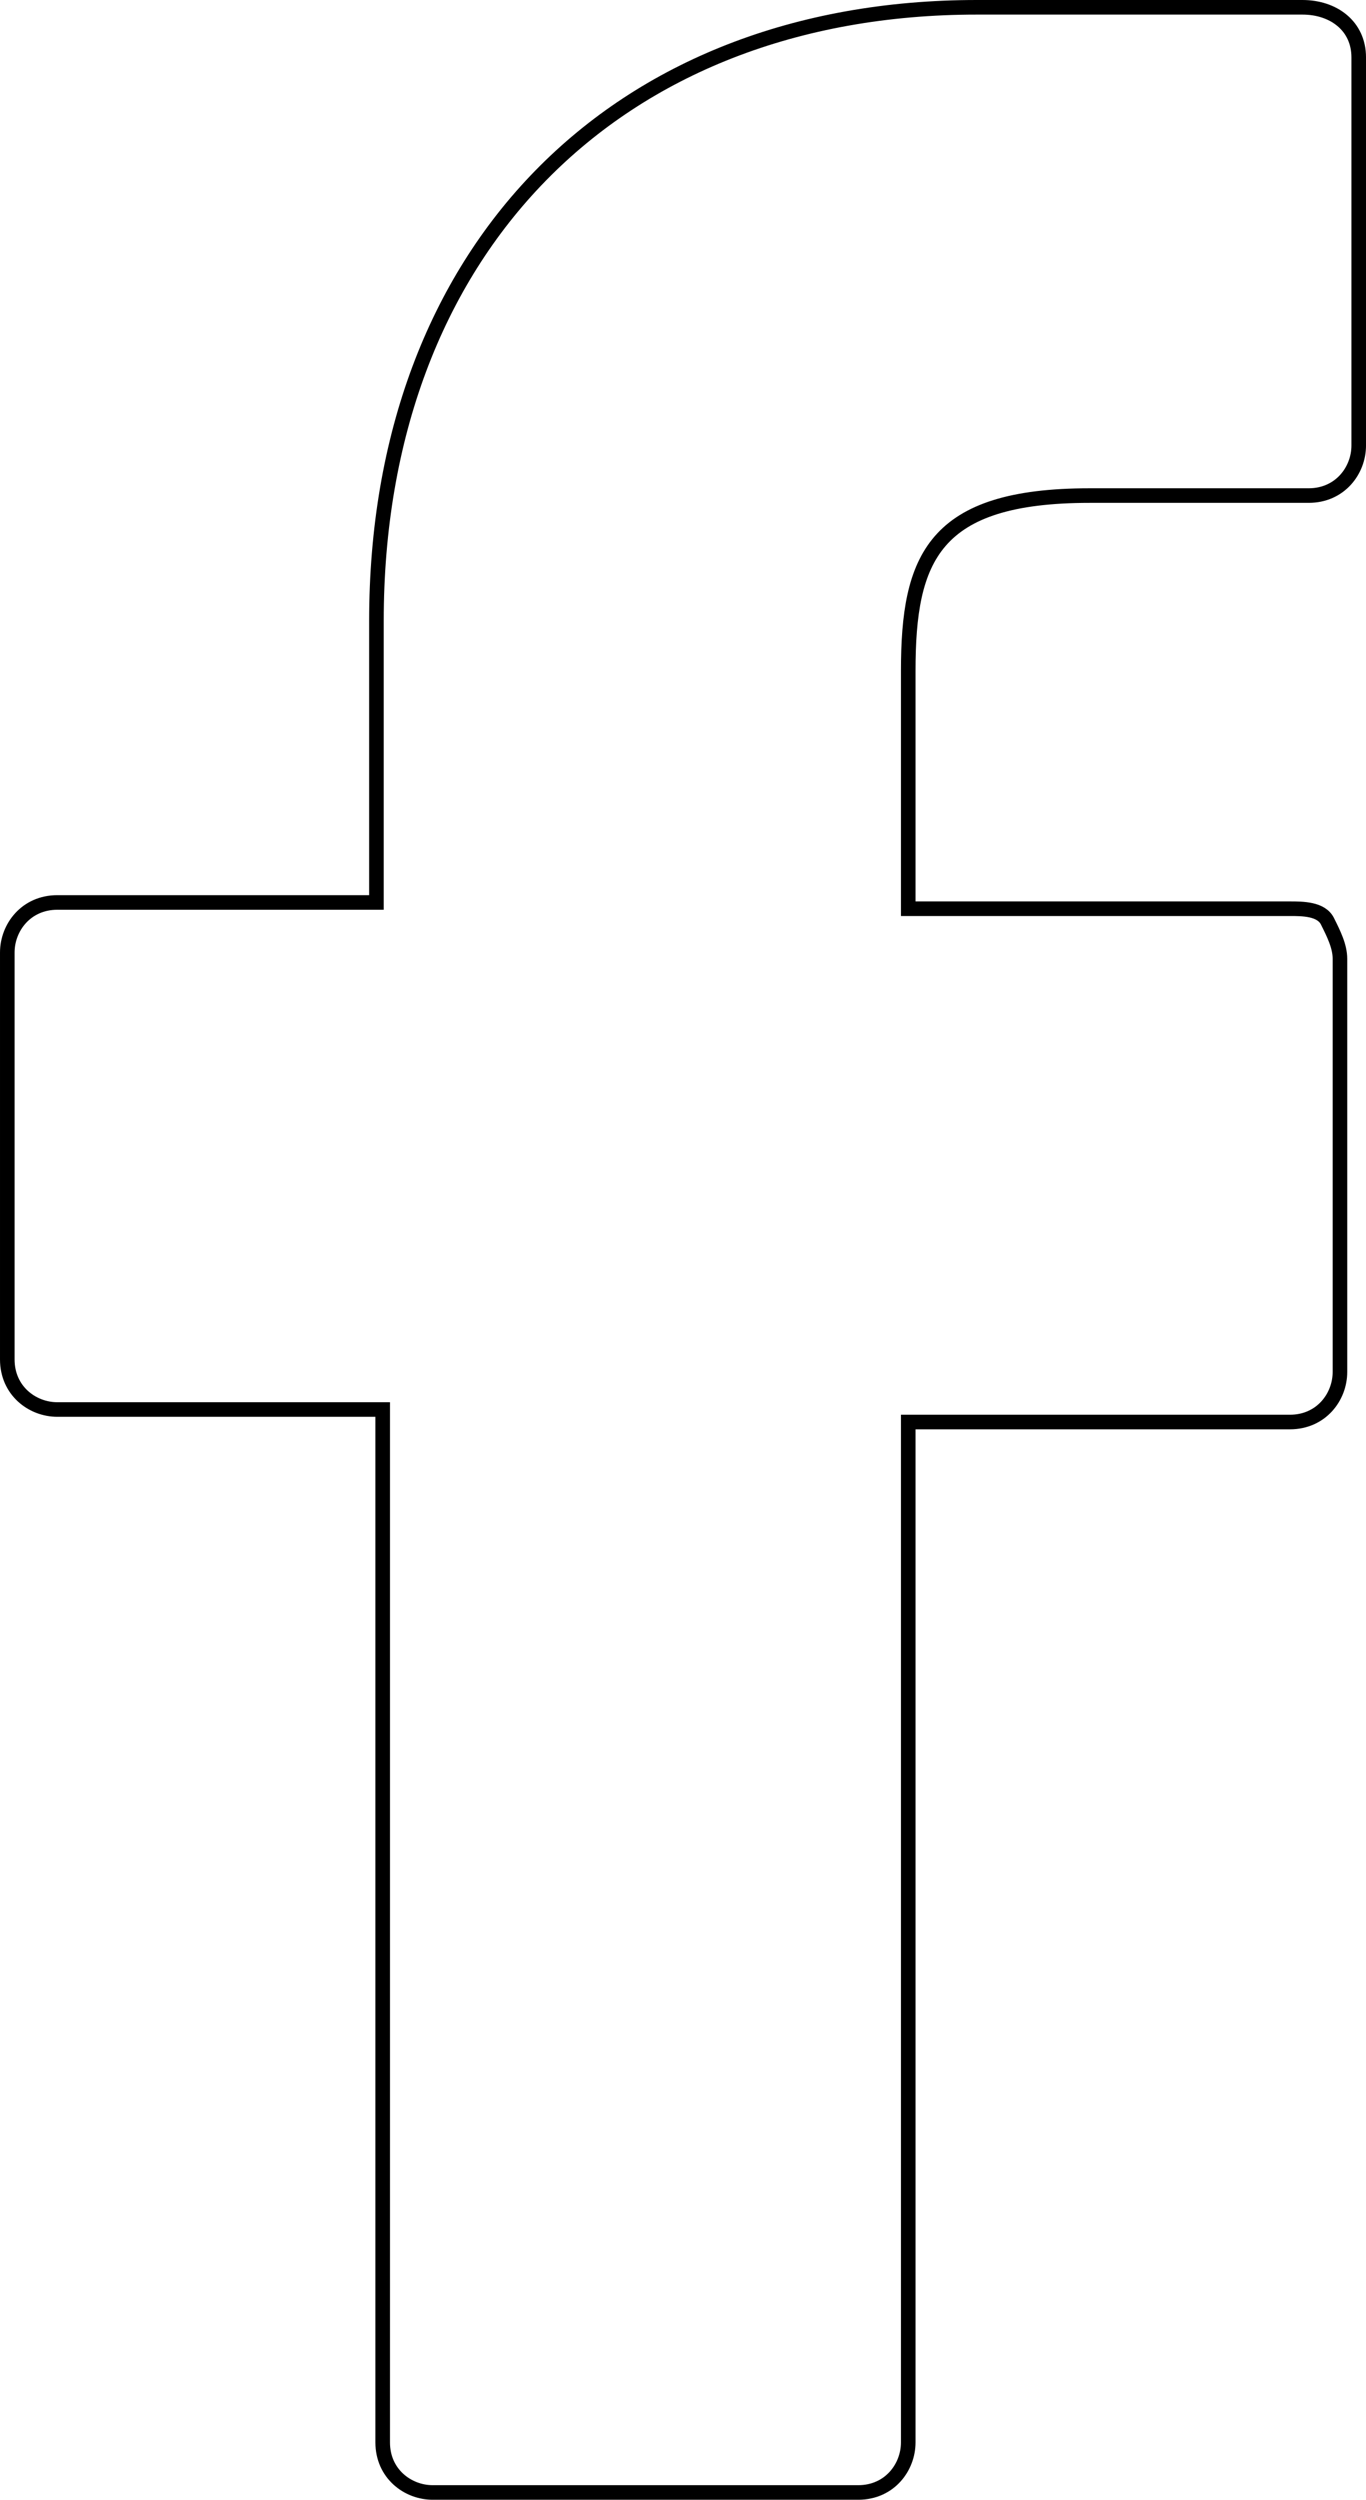 <?xml version="1.0" encoding="iso-8859-1"?>
<!-- Generator: Adobe Illustrator 16.0.3, SVG Export Plug-In . SVG Version: 6.00 Build 0)  -->
<!DOCTYPE svg PUBLIC "-//W3C//DTD SVG 1.1//EN" "http://www.w3.org/Graphics/SVG/1.1/DTD/svg11.dtd">
<svg version="1.1" id="Layer_1" xmlns="http://www.w3.org/2000/svg" xmlns:xlink="http://www.w3.org/1999/xlink" x="0px" y="0px"
	 width="281.068px" height="514.08px" viewBox="340.109 21.672 281.068 514.08"
	 style="enable-background:new 340.109 21.672 281.068 514.08;" xml:space="preserve">
<path style="fill:none;stroke:#000000;stroke-width:3;stroke-miterlimit:10;" d="M608.092,23.172h-66.942
	c-74.667,0-123.586,50.207-123.586,126.161v57.931l0,0h-65.655c-6.437,0-10.299,5.149-10.299,10.299v83.679
	c0,6.437,5.149,10.299,10.299,10.299h66.942l0,0v212.413c0,6.438,5.149,10.299,10.299,10.299h87.54
	c6.437,0,10.299-5.149,10.299-10.299V314.115l0,0h78.529c6.437,0,10.299-5.149,10.299-10.299v-84.965
	c0-2.575-1.288-5.149-2.575-7.725c-1.287-2.574-5.149-2.574-7.724-2.574h-78.529l0,0v-48.92c0-23.172,5.149-36.046,37.334-36.046
	h45.057c6.438,0,10.299-5.149,10.299-10.299V33.471C619.678,27.034,614.528,23.172,608.092,23.172z"/>
</svg>
